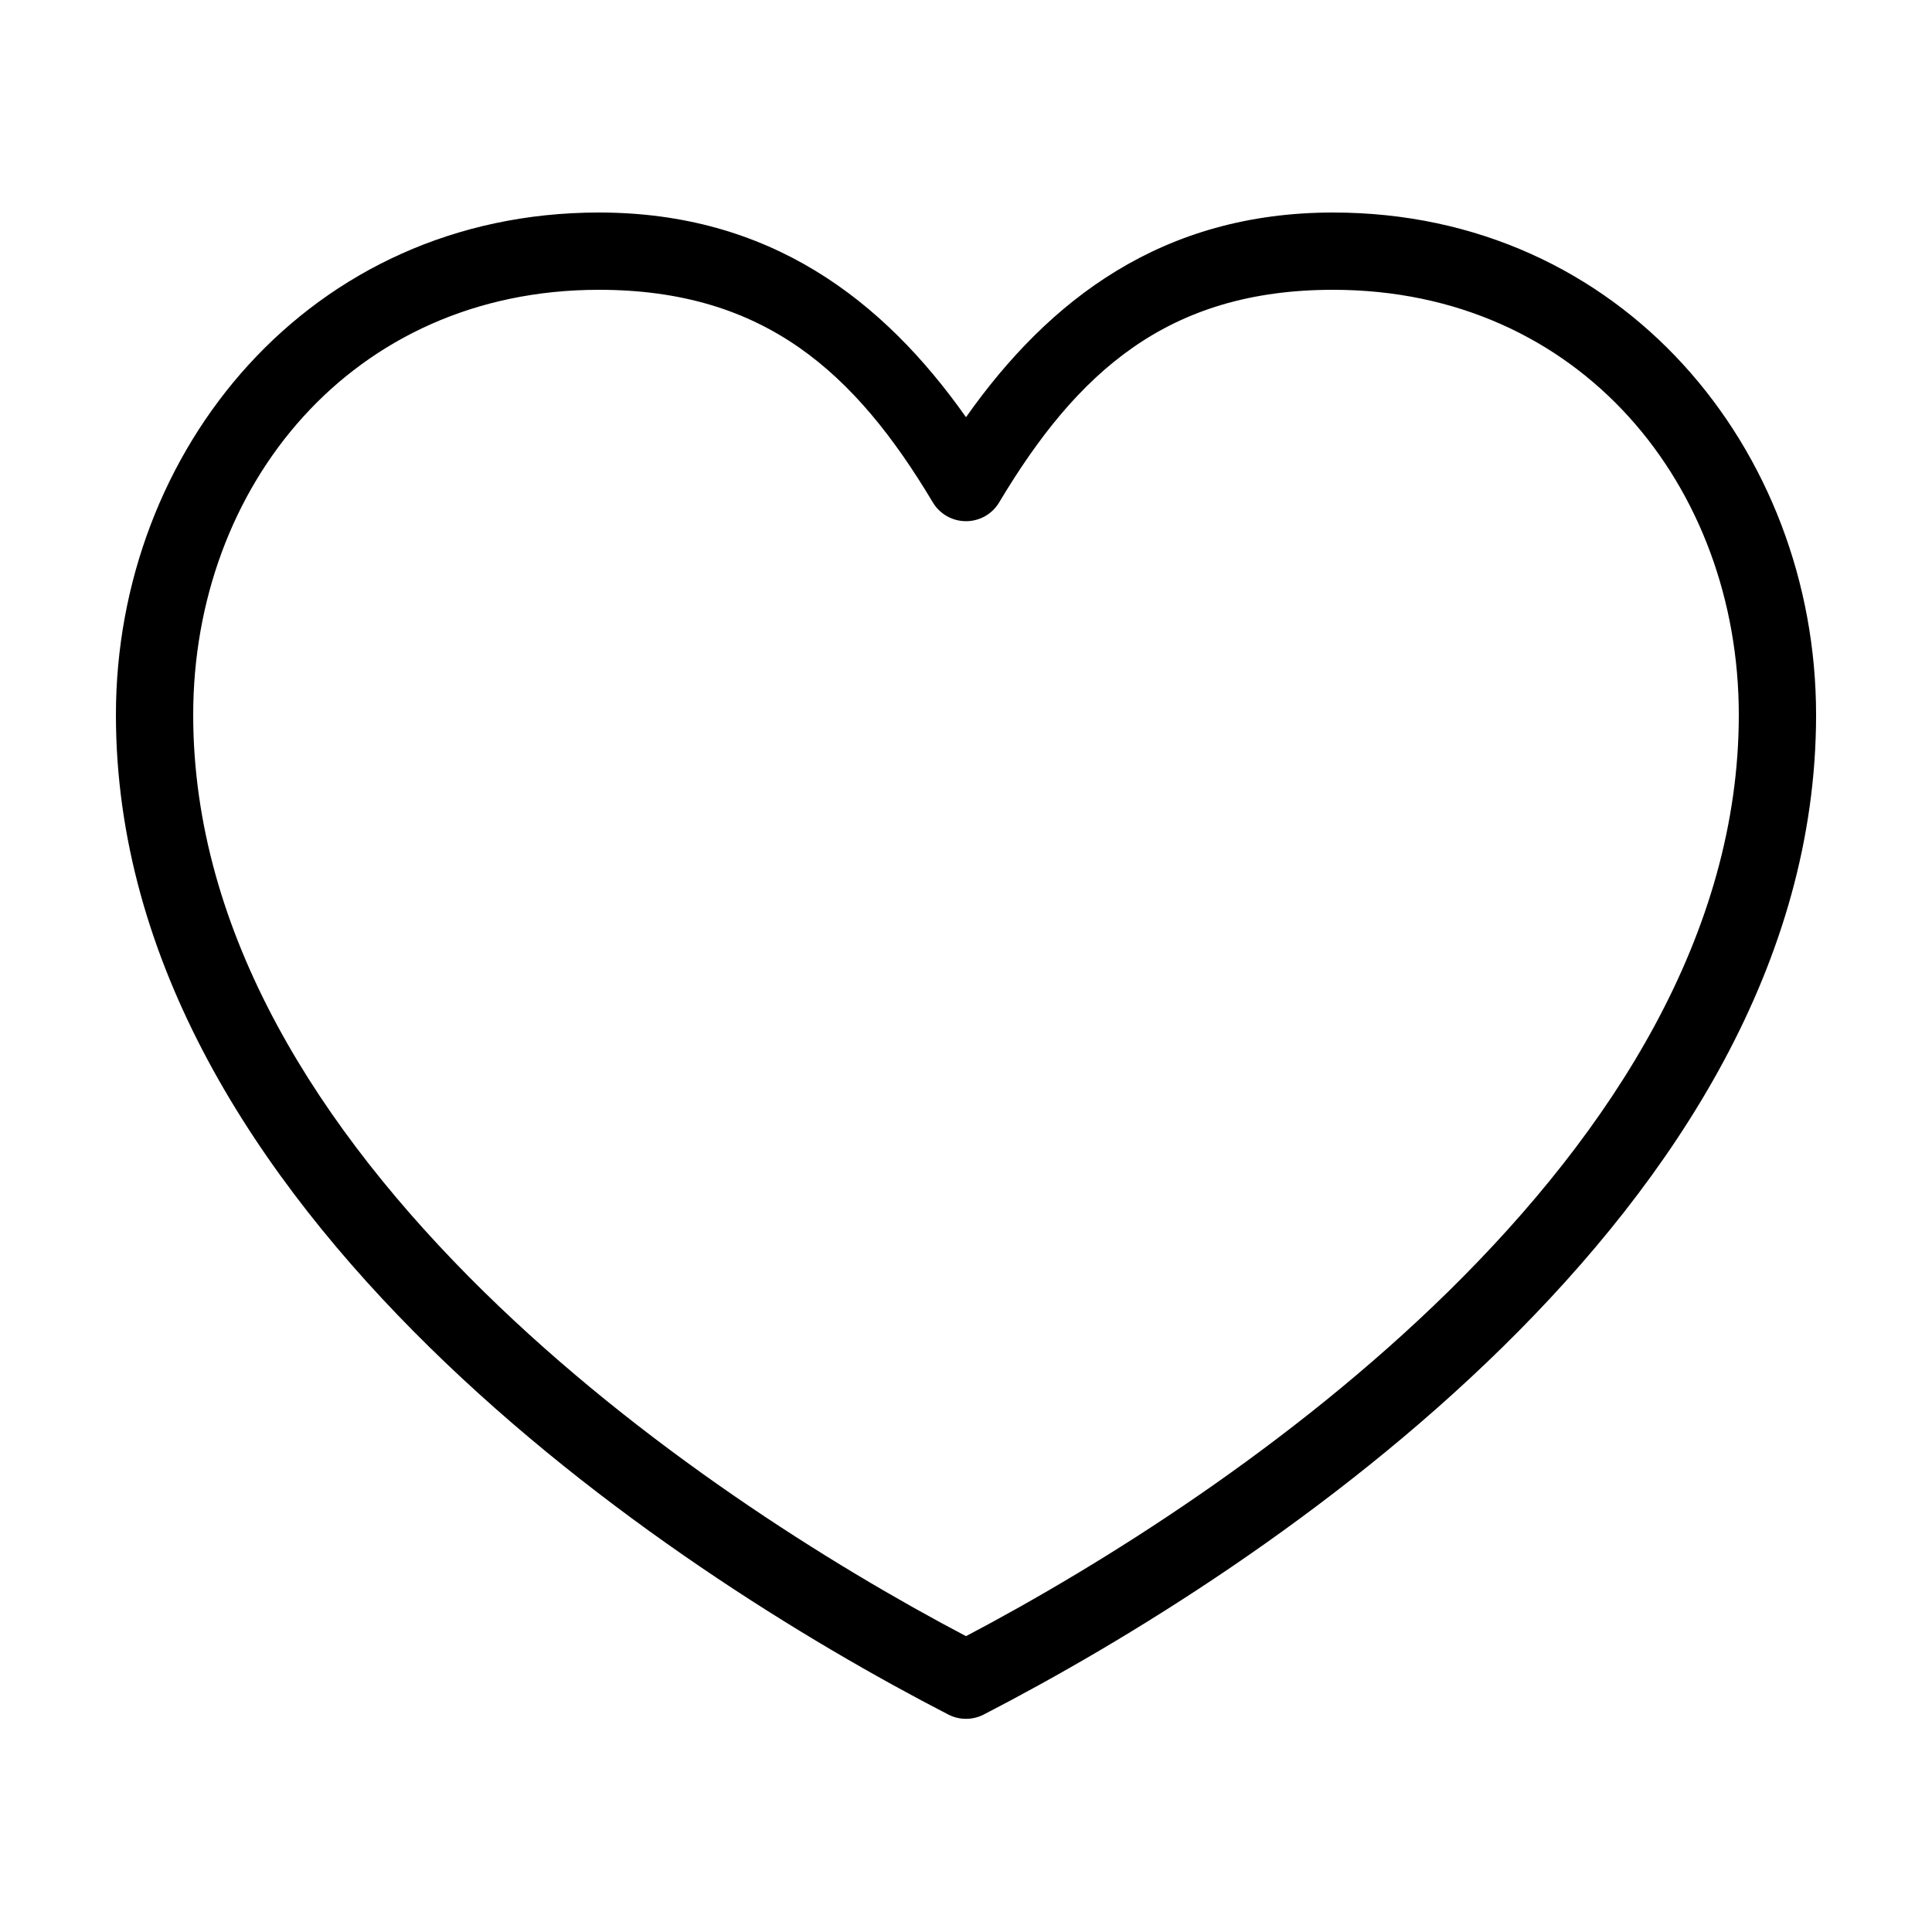 <?xml version="1.0" encoding="UTF-8"?>
<svg width="100pt" height="100pt" version="1.1" viewBox="0 0 100 100" xmlns="http://www.w3.org/2000/svg">
 <path d="m31 11c-14.984 0-25 12.305-25 26 0 12.848 7.297 23.953 16.219 32.719s19.57 15.262 26.875 19.031c0.57 0.289 1.242 0.289 1.812 0 7.305-3.769 17.953-10.266 26.875-19.031s16.219-19.871 16.219-32.719c0-13.695-10.016-26-25-26-8.836 0-14.703 4.504-19 10.594-4.297-6.09-10.164-10.594-19-10.594zm0 4c8.566 0 13.262 4.273 17.281 11 0.359 0.605 1.012 0.977 1.719 0.977s1.359-0.371 1.719-0.977c4.019-6.727 8.715-11 17.281-11 12.828 0 21 10.207 21 22 0 11.324-6.539 21.5-15.031 29.844-8.184 8.039-17.961 14.152-24.969 17.844-7.008-3.691-16.785-9.805-24.969-17.844-8.492-8.344-15.031-18.52-15.031-29.844 0-11.793 8.172-22 21-22z"/>
</svg>
